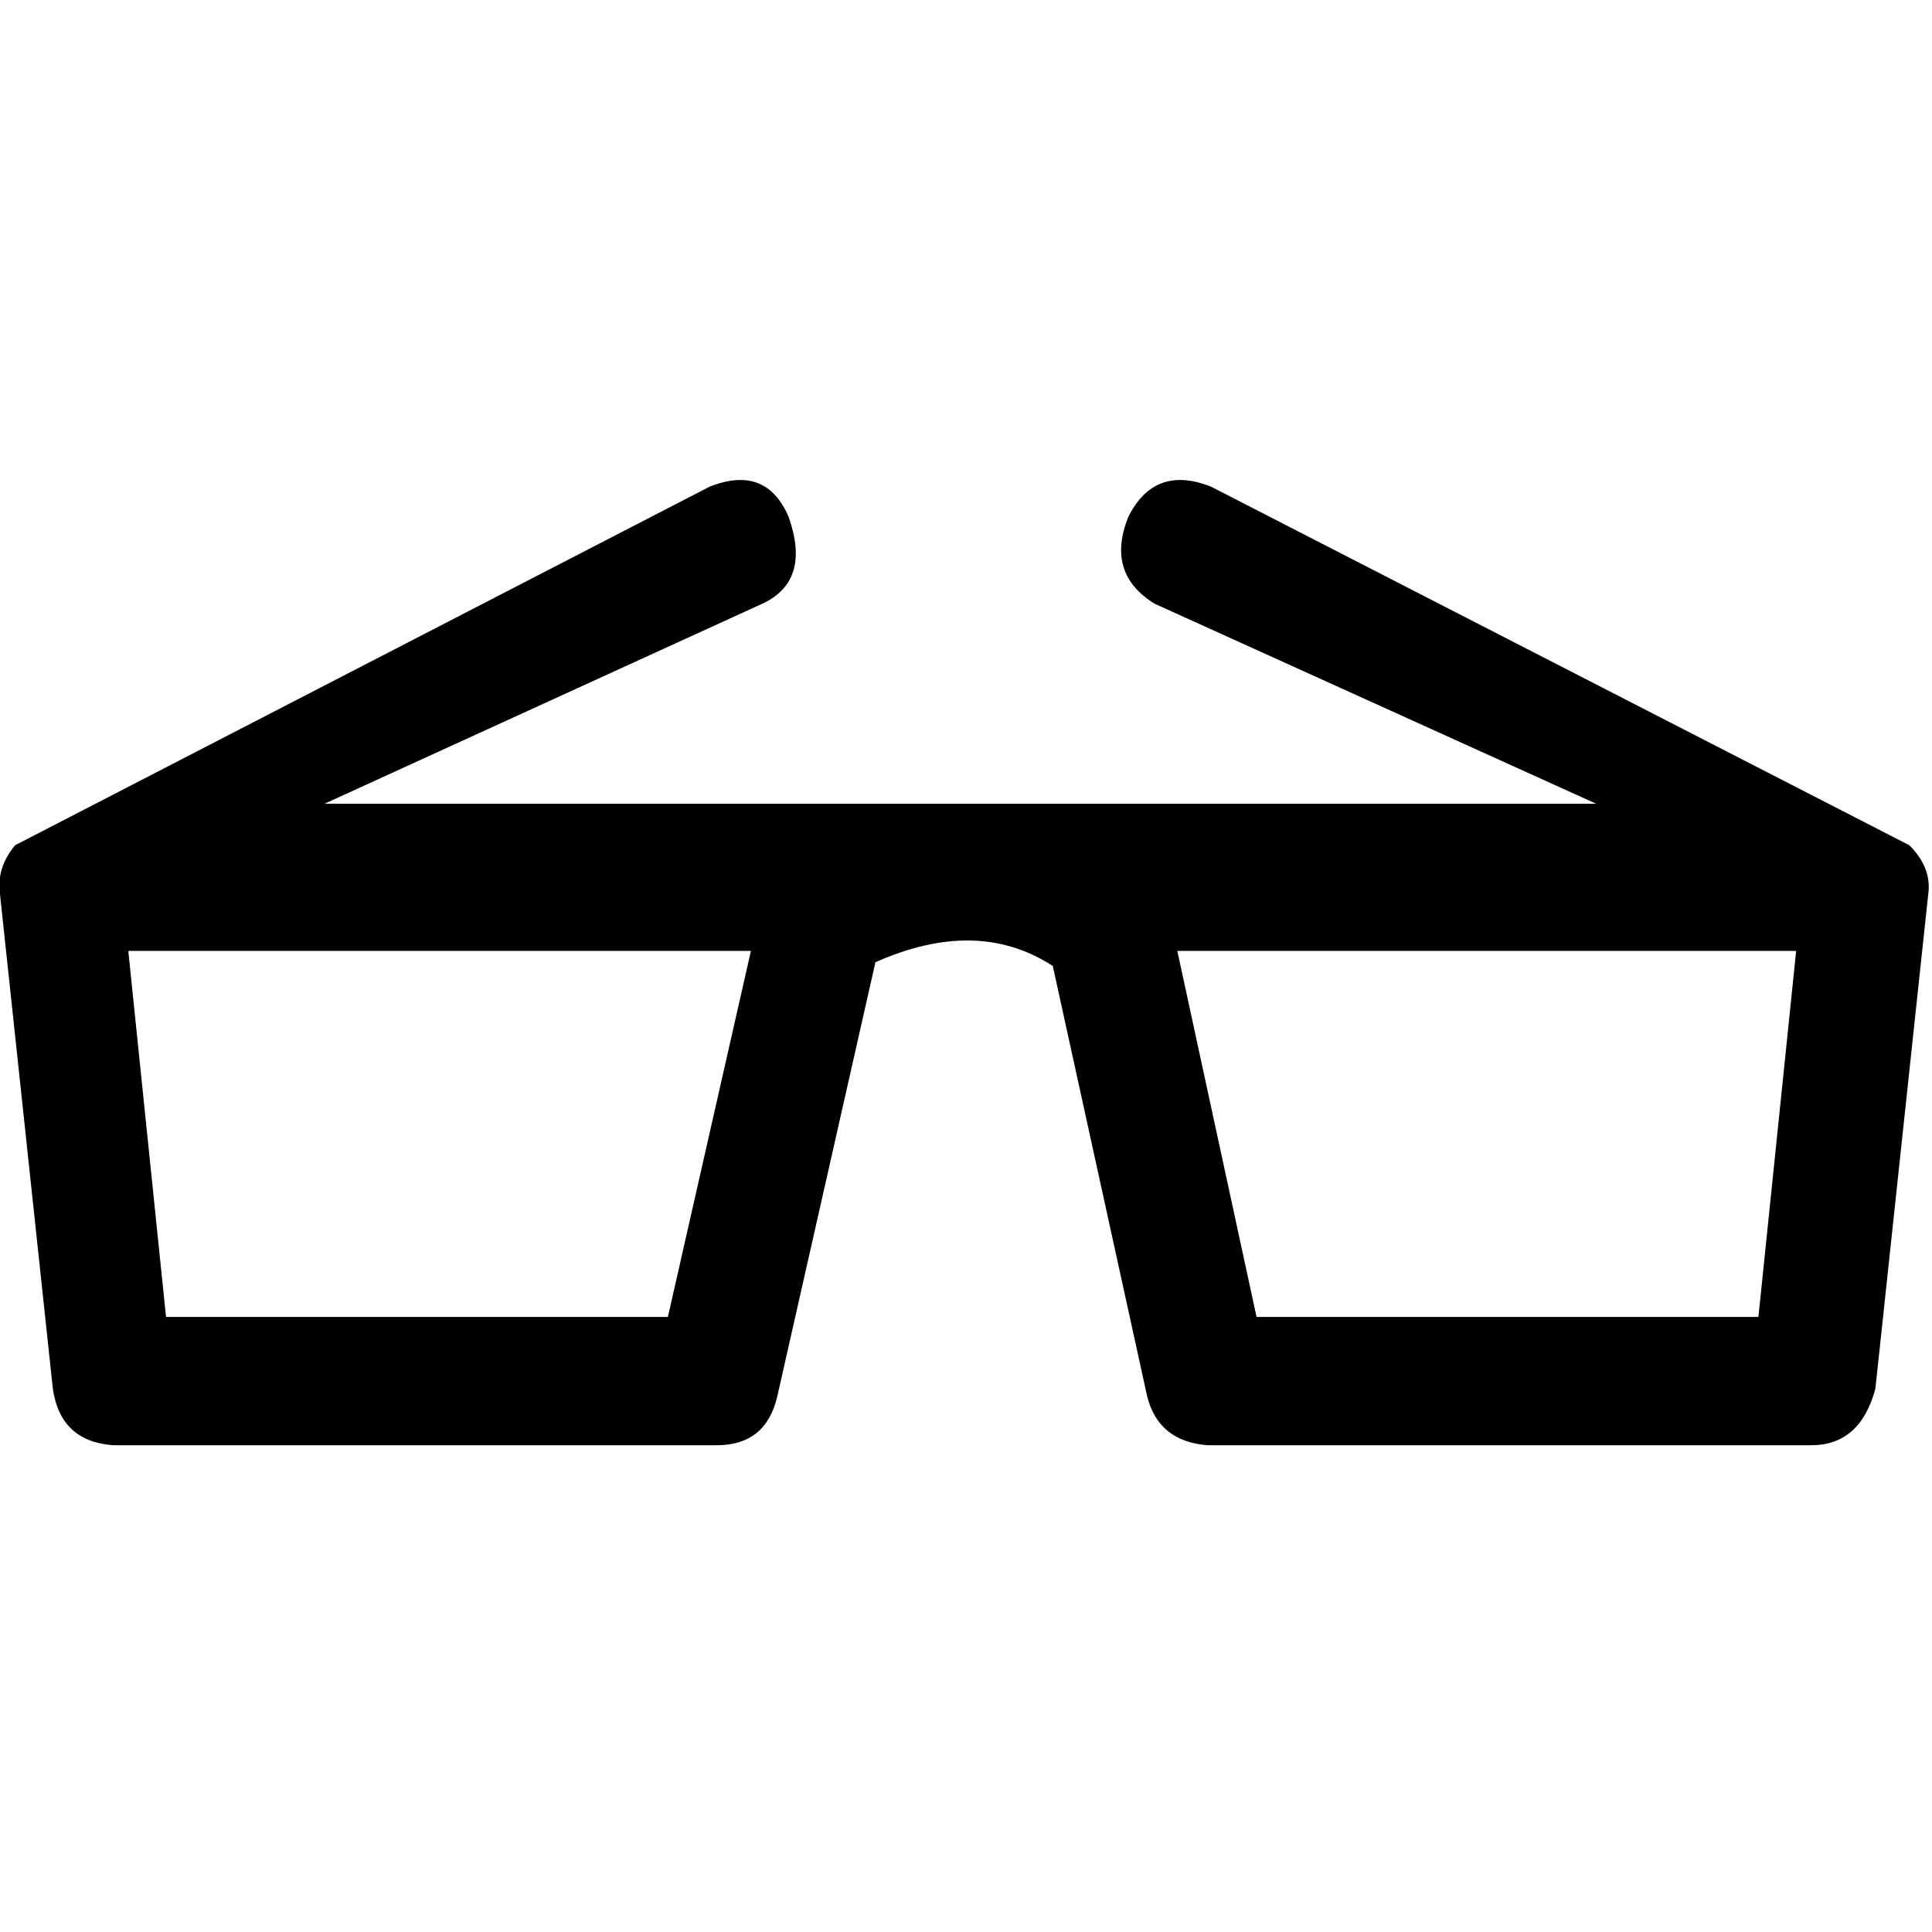 <svg height="1000px" width="1000px" xmlns="http://www.w3.org/2000/svg">
  <g>
    <path d="M0 462.891c-1.302 -9.115 1.302 -17.578 7.813 -25.391c0 0 359.375 -185.546 359.375 -185.546c19.531 -7.813 33.203 -2.605 41.015 15.625c7.813 22.135 3.255 37.109 -13.672 44.921c0 0 -226.562 103.516 -226.562 103.516c0 0 658.203 0 658.203 0c0 0 -228.516 -103.516 -228.516 -103.516c-16.927 -10.416 -21.484 -25.39 -13.672 -44.921c9.115 -18.23 23.438 -23.438 42.969 -15.625c0 0 361.328 185.546 361.328 185.546c7.813 7.813 11.068 16.276 9.766 25.391c0 0 -27.344 255.859 -27.344 255.859c-5.208 19.532 -16.276 29.297 -33.203 29.297c0 0 -312.5 0 -312.5 0c-16.927 -1.302 -27.344 -9.765 -31.25 -25.39c0 0 -48.828 -222.657 -48.828 -222.657c-26.042 -16.927 -56.641 -17.578 -91.797 -1.953c0 0 -50.781 224.61 -50.781 224.61c-3.906 16.927 -14.323 25.39 -31.25 25.39c0 0 -312.5 0 -312.5 0c-18.229 -1.302 -28.646 -11.067 -31.25 -29.297c0 0 -27.344 -255.859 -27.344 -255.859m66.406 29.297c0 0 19.532 189.453 19.532 189.453c0 0 259.765 0 259.765 0c0 0 42.969 -189.453 42.969 -189.453c0 0 -322.266 0 -322.266 0c0 0 0 0 0 0m542.969 0c0 0 41.016 189.453 41.016 189.453c0 0 259.765 0 259.765 0c0 0 19.532 -189.453 19.532 -189.453c0 0 -320.313 0 -320.313 0c0 0 0 0 0 0" />
  </g>
</svg>